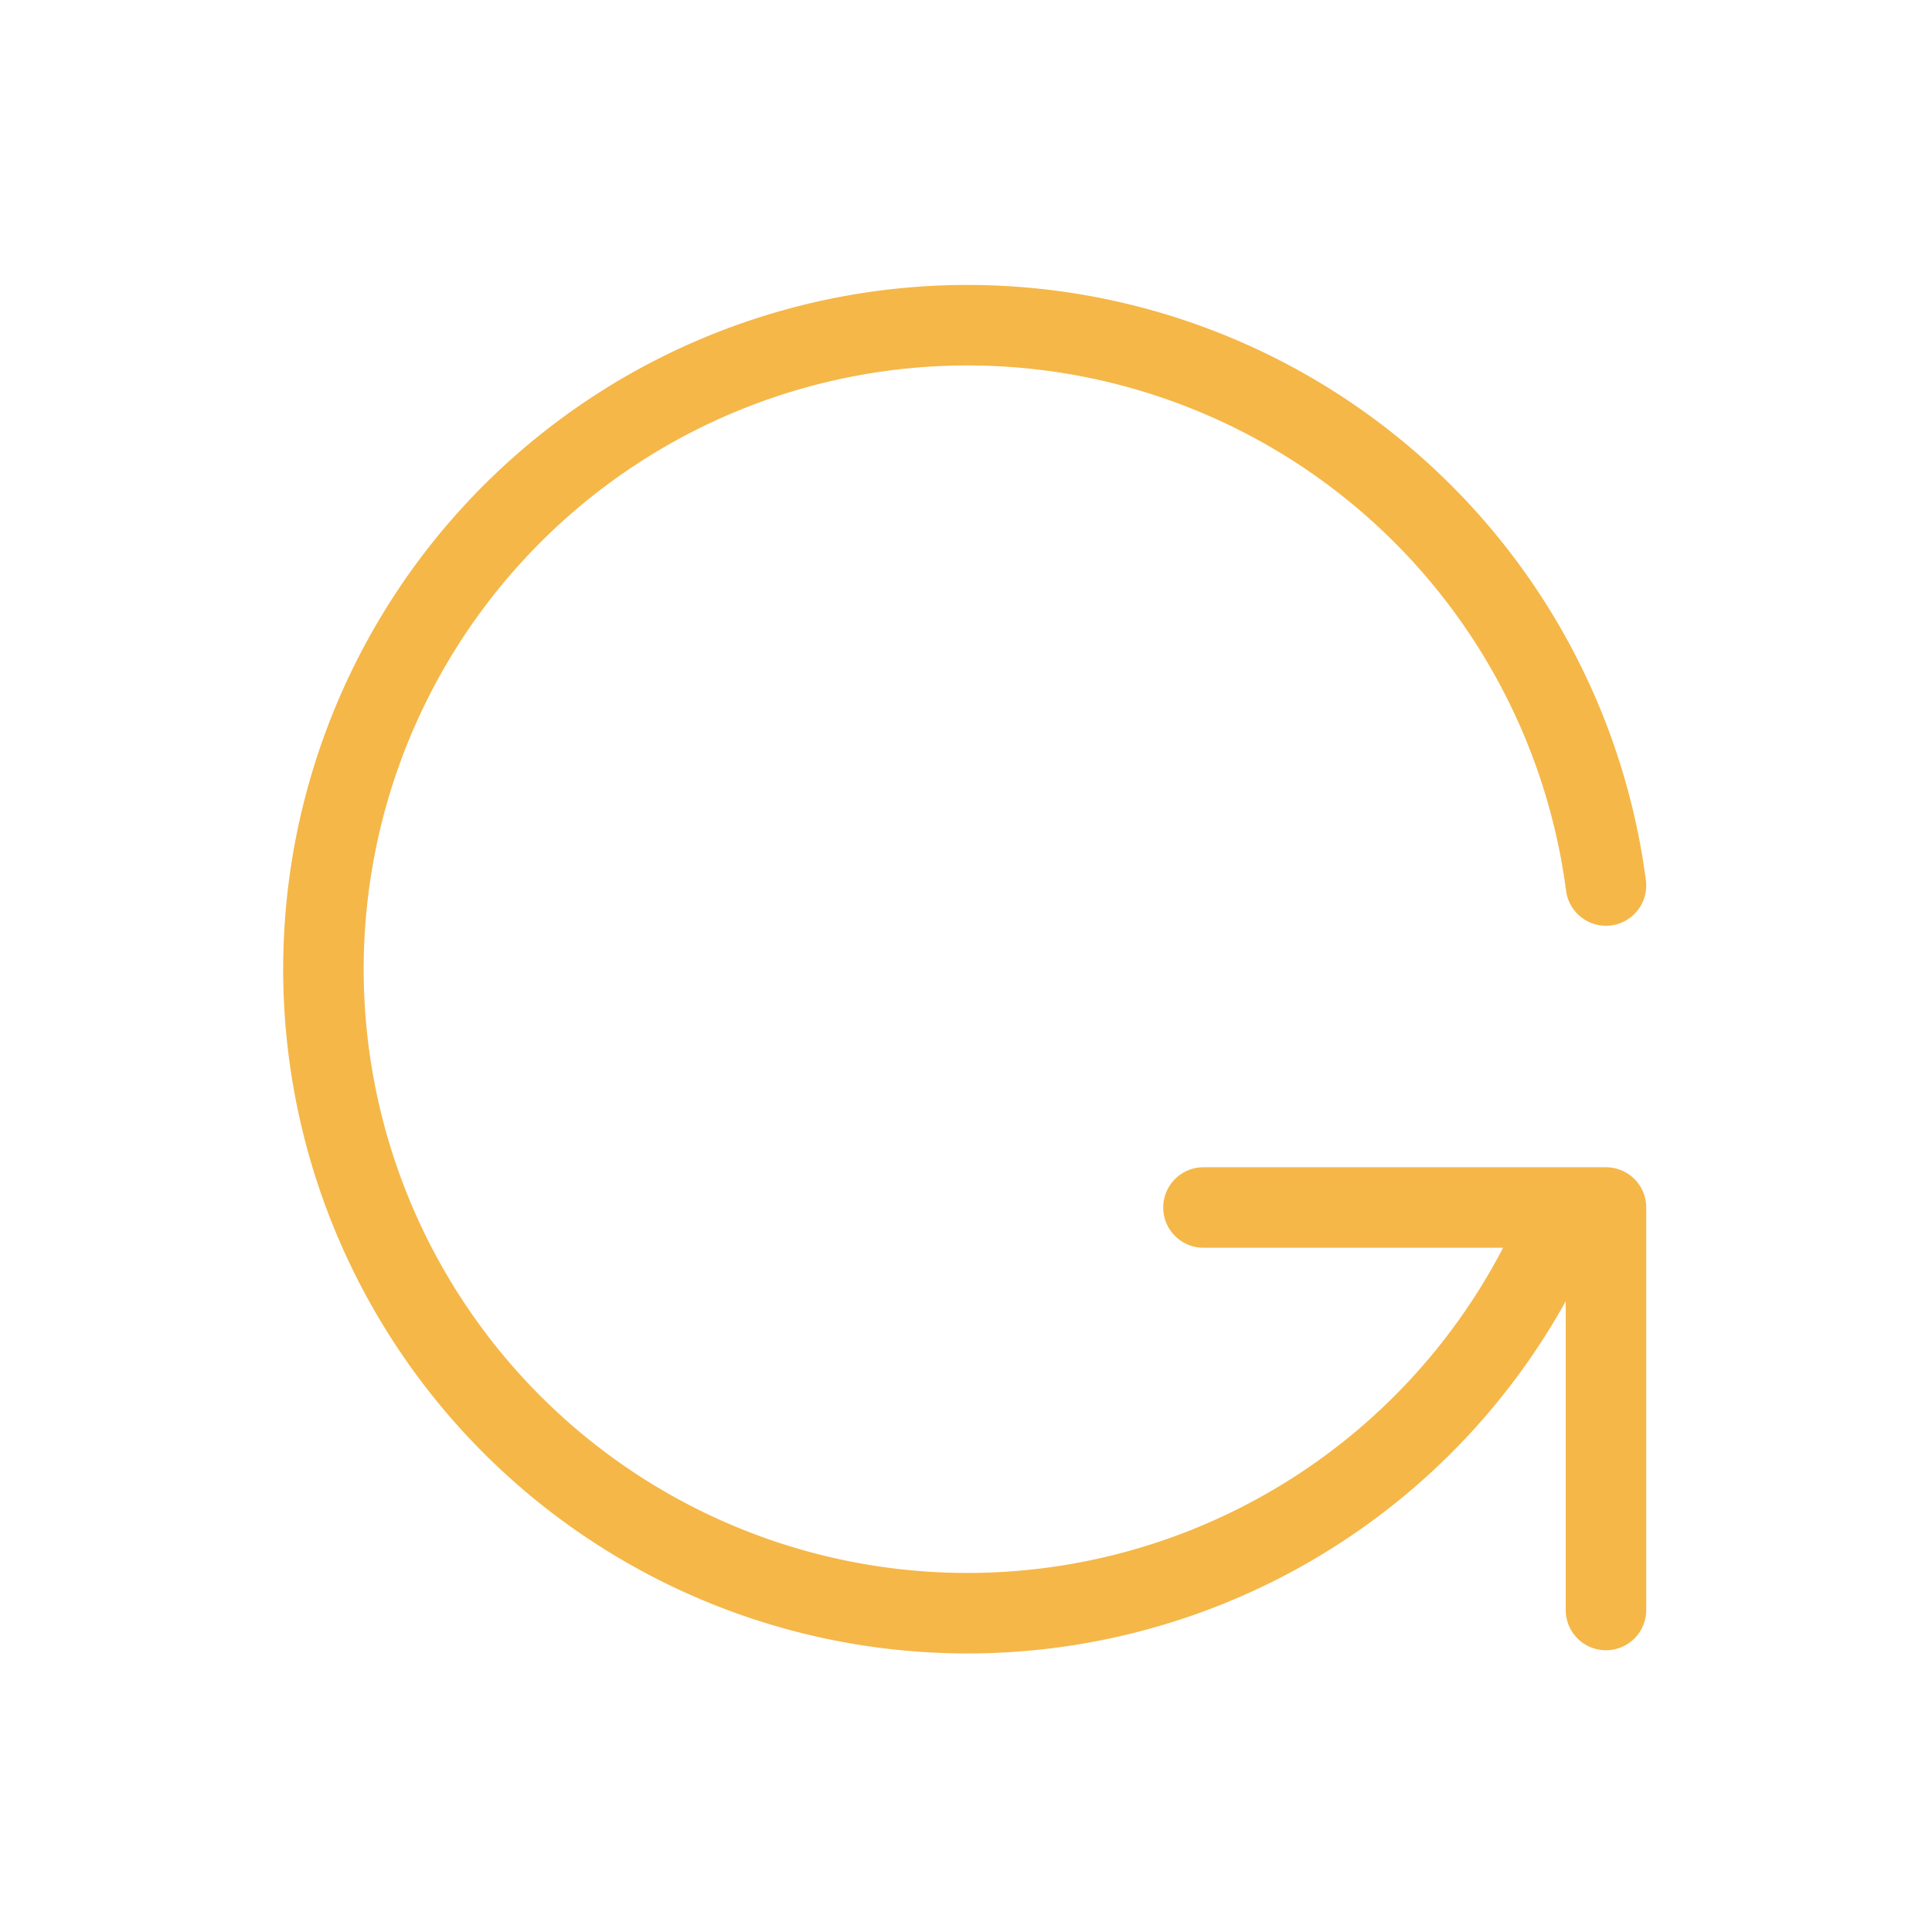 <svg xmlns="http://www.w3.org/2000/svg" class="icon icon-tabler icon-tabler-rotate" width="44" height="44" viewBox="0 0 24 24" stroke-width="1" stroke="#f5b748" fill="none" stroke-linecap="round" stroke-linejoin="round">
  <path stroke="none" d="M0 0h24v24H0z" fill="none"/>
  <path d="M19.95 11a8 8 0 1 0 -.5 4m.5 5v-5h-5" />
</svg>